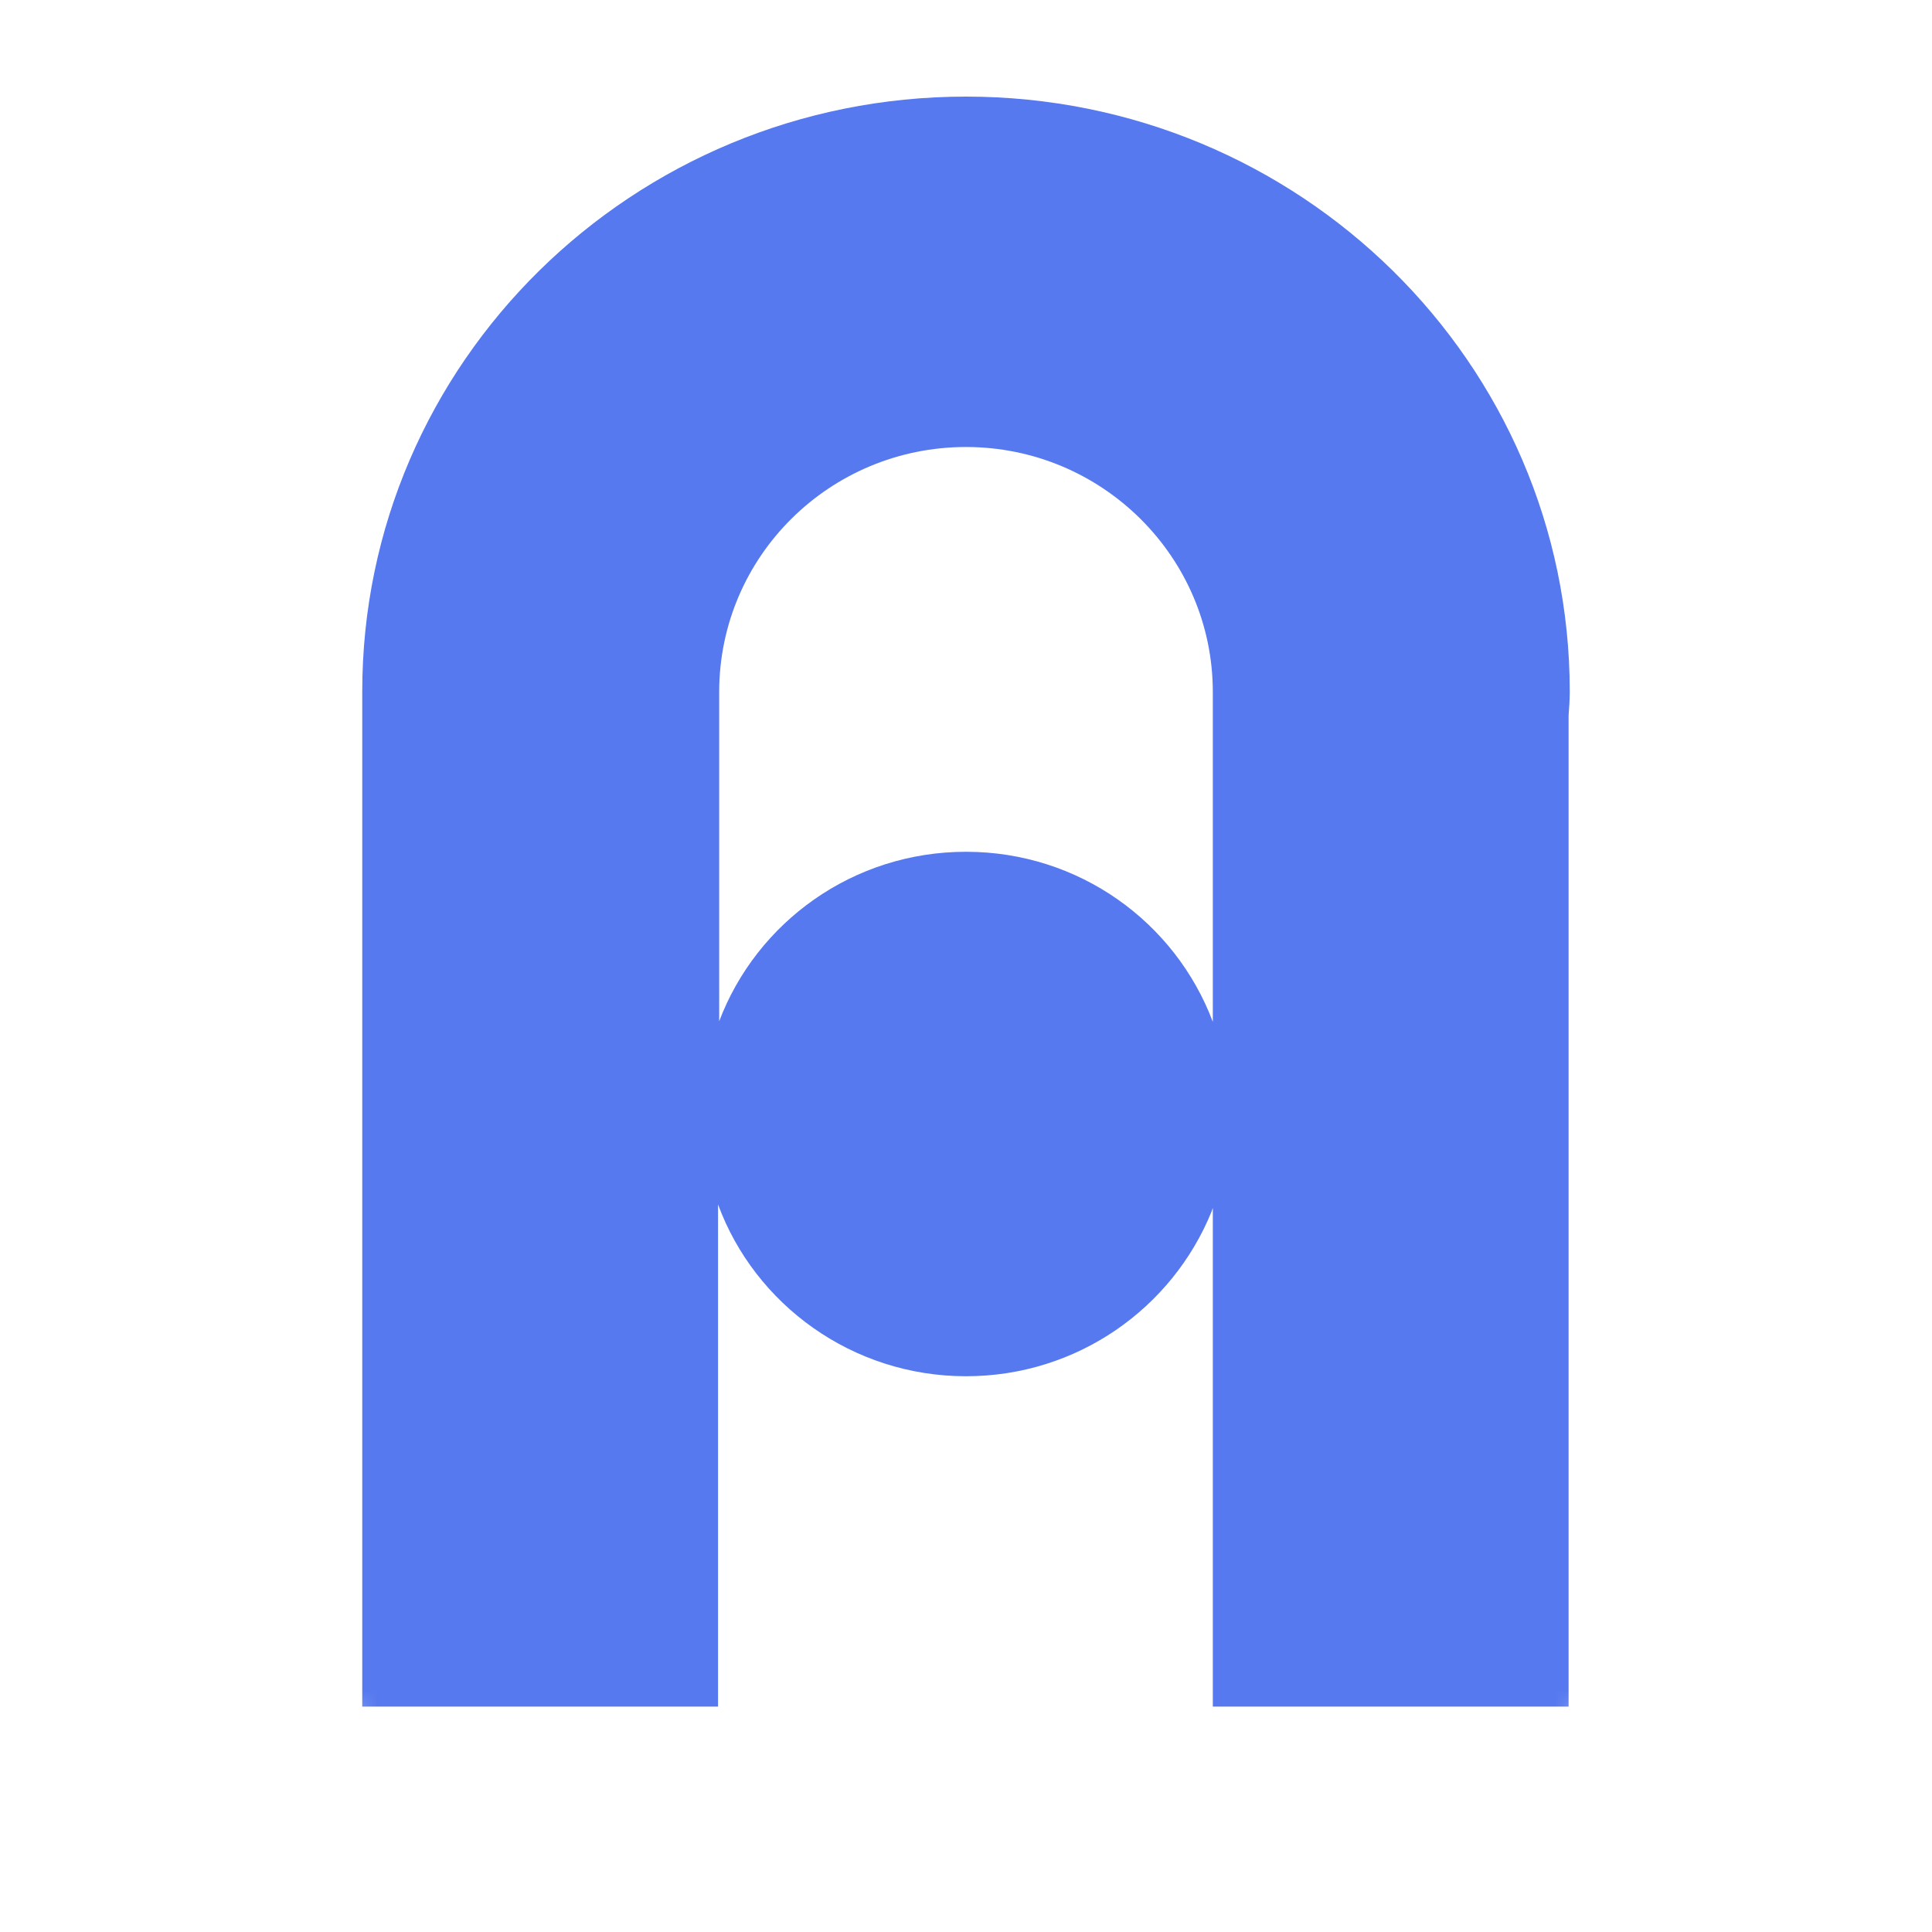 <svg width="100" height="100" viewBox="0 0 100 100" fill="none" xmlns="http://www.w3.org/2000/svg">
<mask id="mask0_1125_29992" style="mask-type:alpha" maskUnits="userSpaceOnUse" x="0" y="0" width="100" height="100">
<circle cx="50" cy="50" r="50" fill="white"/>
</mask>
<g mask="url(#mask0_1125_29992)">
<path d="M62.775 62.521V88.333H81.19V37.035C81.22 36.62 81.25 36.206 81.25 35.791C81.25 18.78 67.252 5 50 5C32.748 5 18.75 18.78 18.75 35.791V88.333H37.166V62.343C39.076 67.53 44.12 71.234 50 71.234C55.761 71.234 60.685 67.707 62.715 62.699L62.775 62.521ZM50 44.088C44.15 44.088 39.166 47.733 37.225 52.86V35.82C37.225 28.797 42.956 23.137 50 23.137C57.044 23.137 62.775 28.826 62.775 35.82V52.89C60.834 47.733 55.85 44.088 50 44.088Z" fill="#5679EF"/>
</g>
</svg>
